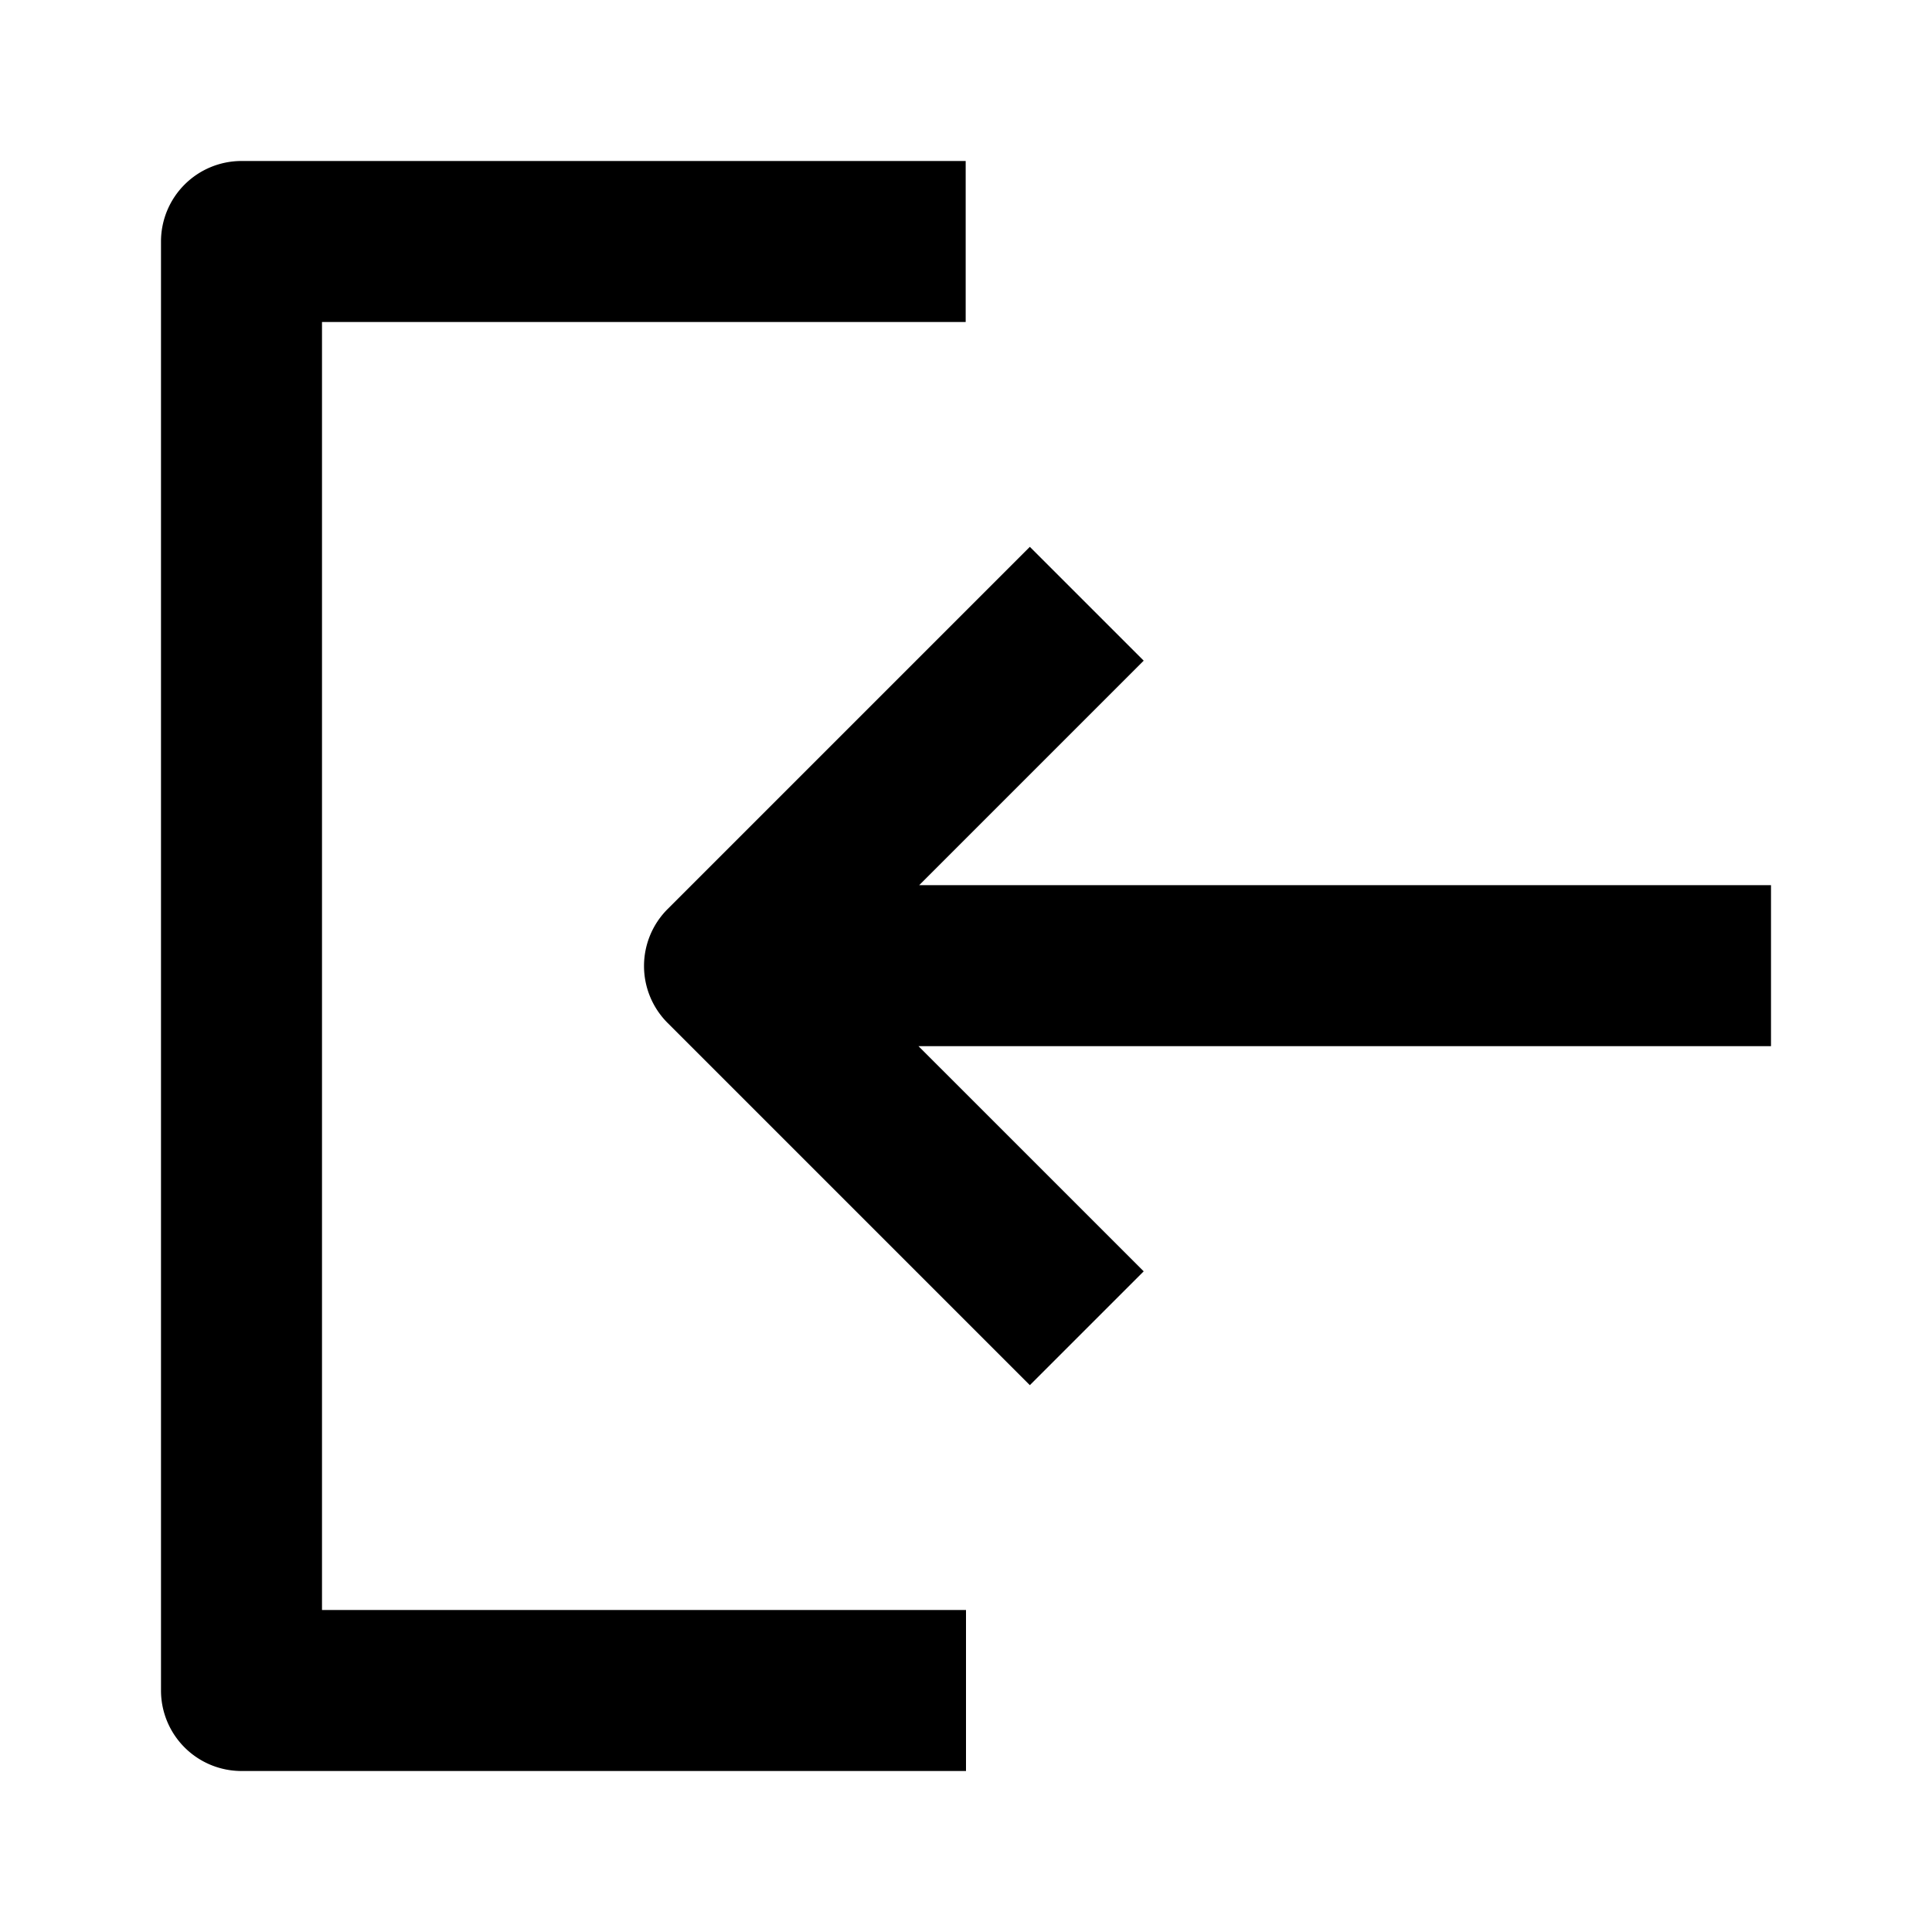 <?xml version="1.0" standalone="no"?><!DOCTYPE svg PUBLIC "-//W3C//DTD SVG 1.1//EN" "http://www.w3.org/Graphics/SVG/1.1/DTD/svg11.dtd"><svg t="1734402547078" class="icon" viewBox="0 0 1024 1024" version="1.1" xmlns="http://www.w3.org/2000/svg" p-id="4323" xmlns:xlink="http://www.w3.org/1999/xlink" width="32" height="32"><path d="M128 85.333a42.667 42.667 0 0 0-42.667 42.667v768a42.667 42.667 0 0 0 42.667 42.667h384v-85.333H170.667V170.667h341.163V85.333H128z" p-id="4324"></path><path d="M353.835 481.835l192-192 60.352 60.331-118.997 118.997H938.667v85.333H486.827l119.36 119.339-60.352 60.331-192-192a42.667 42.667 0 0 1 0-60.331z" p-id="4325"></path></svg>
